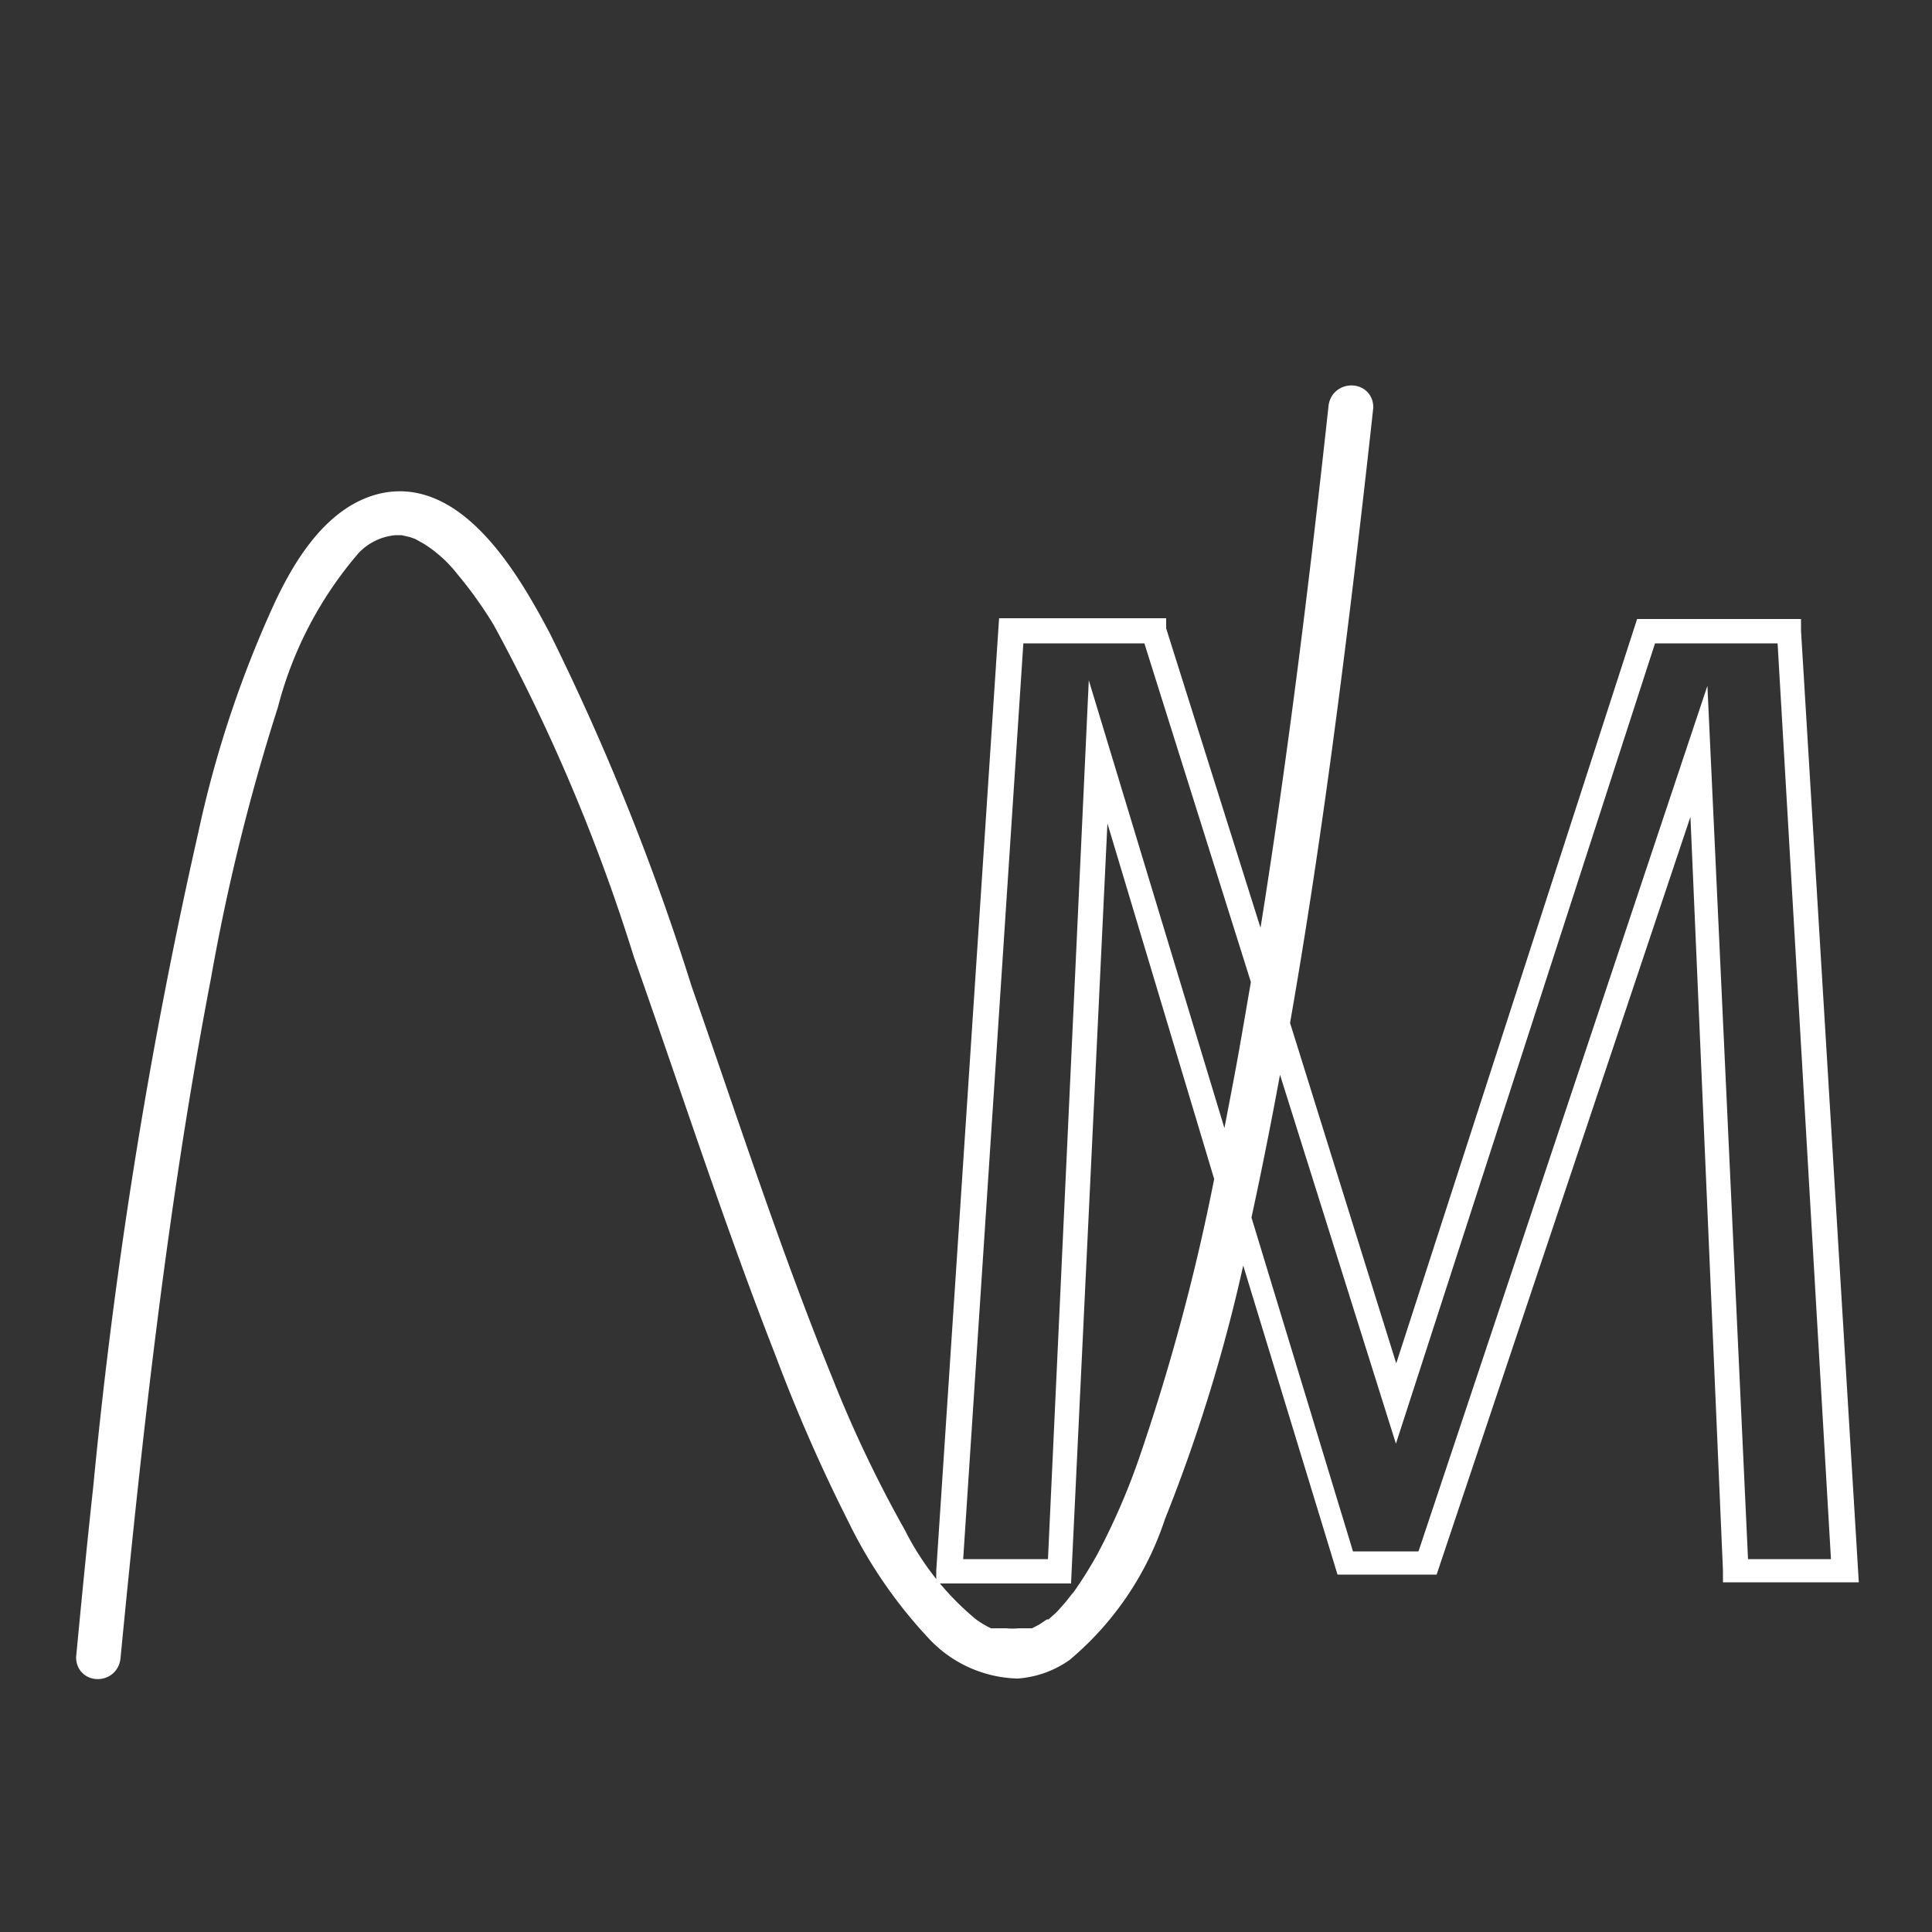 <svg id="Layer_1" data-name="Layer 1" xmlns="http://www.w3.org/2000/svg" viewBox="0 0 50 50"><rect x="0" y="0" width="50" height="50" fill="#333333" stroke="none"/><defs><style>.cls-1{fill:#fff;stroke:#fff;stroke-miterlimit:10;stroke-width:0.5px;}</style></defs><title>logo</title><g id="Layer_3" data-name="Layer 3"><path class="cls-1" d="M46.36,16.33v-.06H42.55L36.13,36.11l-3-9.62c.64-3.65,1.14-7.31,1.59-11q.3-2.47.57-4.95c0-.42-.62-.42-.66,0-.53,4.86-1.13,9.72-1.93,14.55l-2.77-8.79v-.05H26.09L24.48,40.66v.07h3l1-20.89L31.68,30.5a55.13,55.13,0,0,1-1.91,7.16,17.85,17.85,0,0,1-1.16,2.7c-.18.32-.37.63-.58.93a1,1,0,0,1-.11.14l-.14.18c-.09.1-.18.21-.28.31l-.27.24h0l-.06,0-.15.1-.25.13h0l-.06,0-.14,0-.12,0h-.07a2,2,0,0,1-.35,0h-.09l-.12,0-.13,0-.1,0a2.87,2.87,0,0,1-.48-.28,7.42,7.42,0,0,1-1.91-2.39,32.3,32.3,0,0,1-1.88-3.94c-1.36-3.34-2.47-6.78-3.66-10.18A62.9,62.9,0,0,0,14,16.49c-.75-1.41-2.2-4-4.2-3.45-1.22.34-2,1.66-2.49,2.72a28.39,28.39,0,0,0-1.93,5.82A134.44,134.44,0,0,0,2.66,38.52c-.16,1.45-.3,2.91-.44,4.37,0,.42.61.42.65,0C3.44,37,4.1,31.07,5.22,25.24a53.76,53.76,0,0,1,1.73-7,10.17,10.17,0,0,1,2.15-4.1,1.74,1.74,0,0,1,1.13-.54s.19,0,.19,0l.26.06.17.06.25.14a3.64,3.64,0,0,1,.93.84A10.84,10.84,0,0,1,13,16.06a47.71,47.71,0,0,1,3.64,8.62c1.21,3.43,2.33,6.9,3.66,10.3a42.89,42.89,0,0,0,1.88,4.29,12,12,0,0,0,2,2.92,3,3,0,0,0,2.15,1,2.39,2.39,0,0,0,1.2-.43,7.79,7.79,0,0,0,2.38-3.52,42.4,42.4,0,0,0,2.22-7.49l2.67,8.75H37l6.94-20.72.9,20.86v.06h3Zm-18,2.74-1,21.53h-2.7l1.59-24.2H29.8l2.83,9c-.14.79-.27,1.59-.42,2.39s-.31,1.63-.47,2.44ZM44,19.1,36.89,40.4H34.83l-2.7-8.88.15-.7q.42-2,.78-4.05l3.07,9.77L42.65,16.4h3.59l1.41,24.2H45Z"/></g></svg>